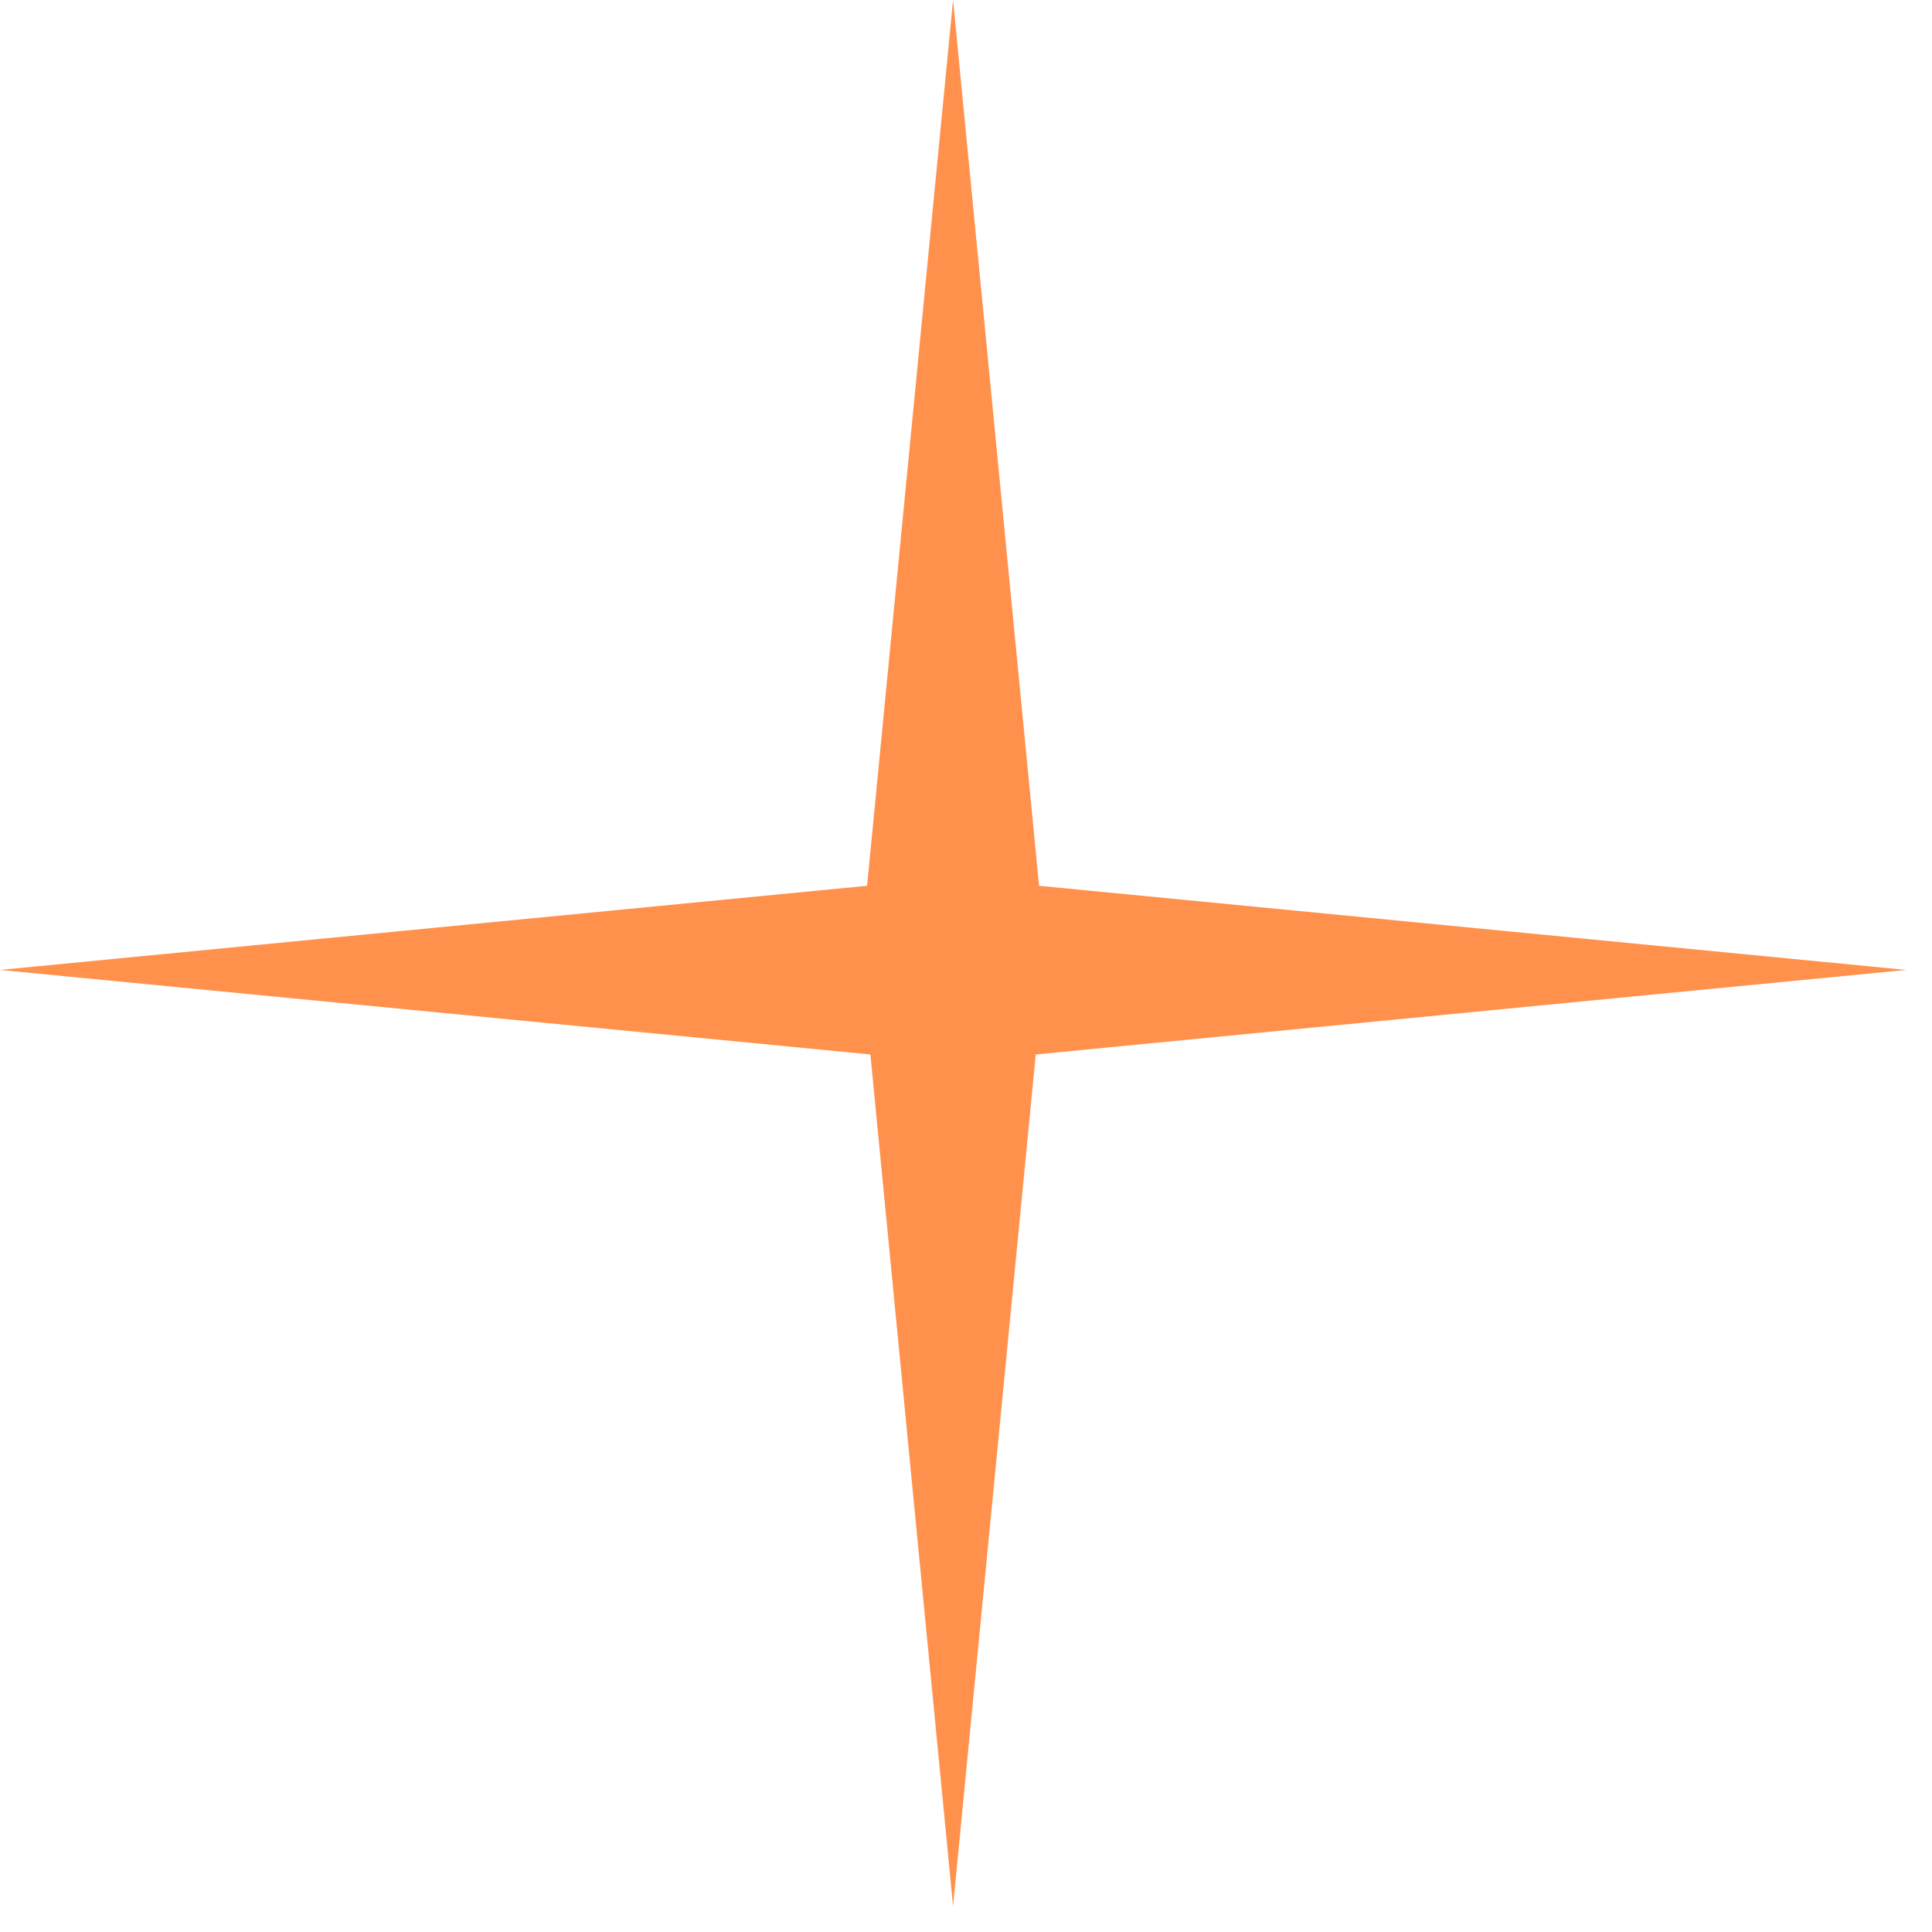 <svg width="56" height="56" viewBox="0 0 56 56" fill="none" xmlns="http://www.w3.org/2000/svg">
<path d="M30.118 25.675L27.625 0L25.133 25.675L0 28.114L25.229 30.564L27.625 55.251L30.022 30.564L55.251 28.114L30.118 25.675Z" fill="#FF914C"/>
</svg>
